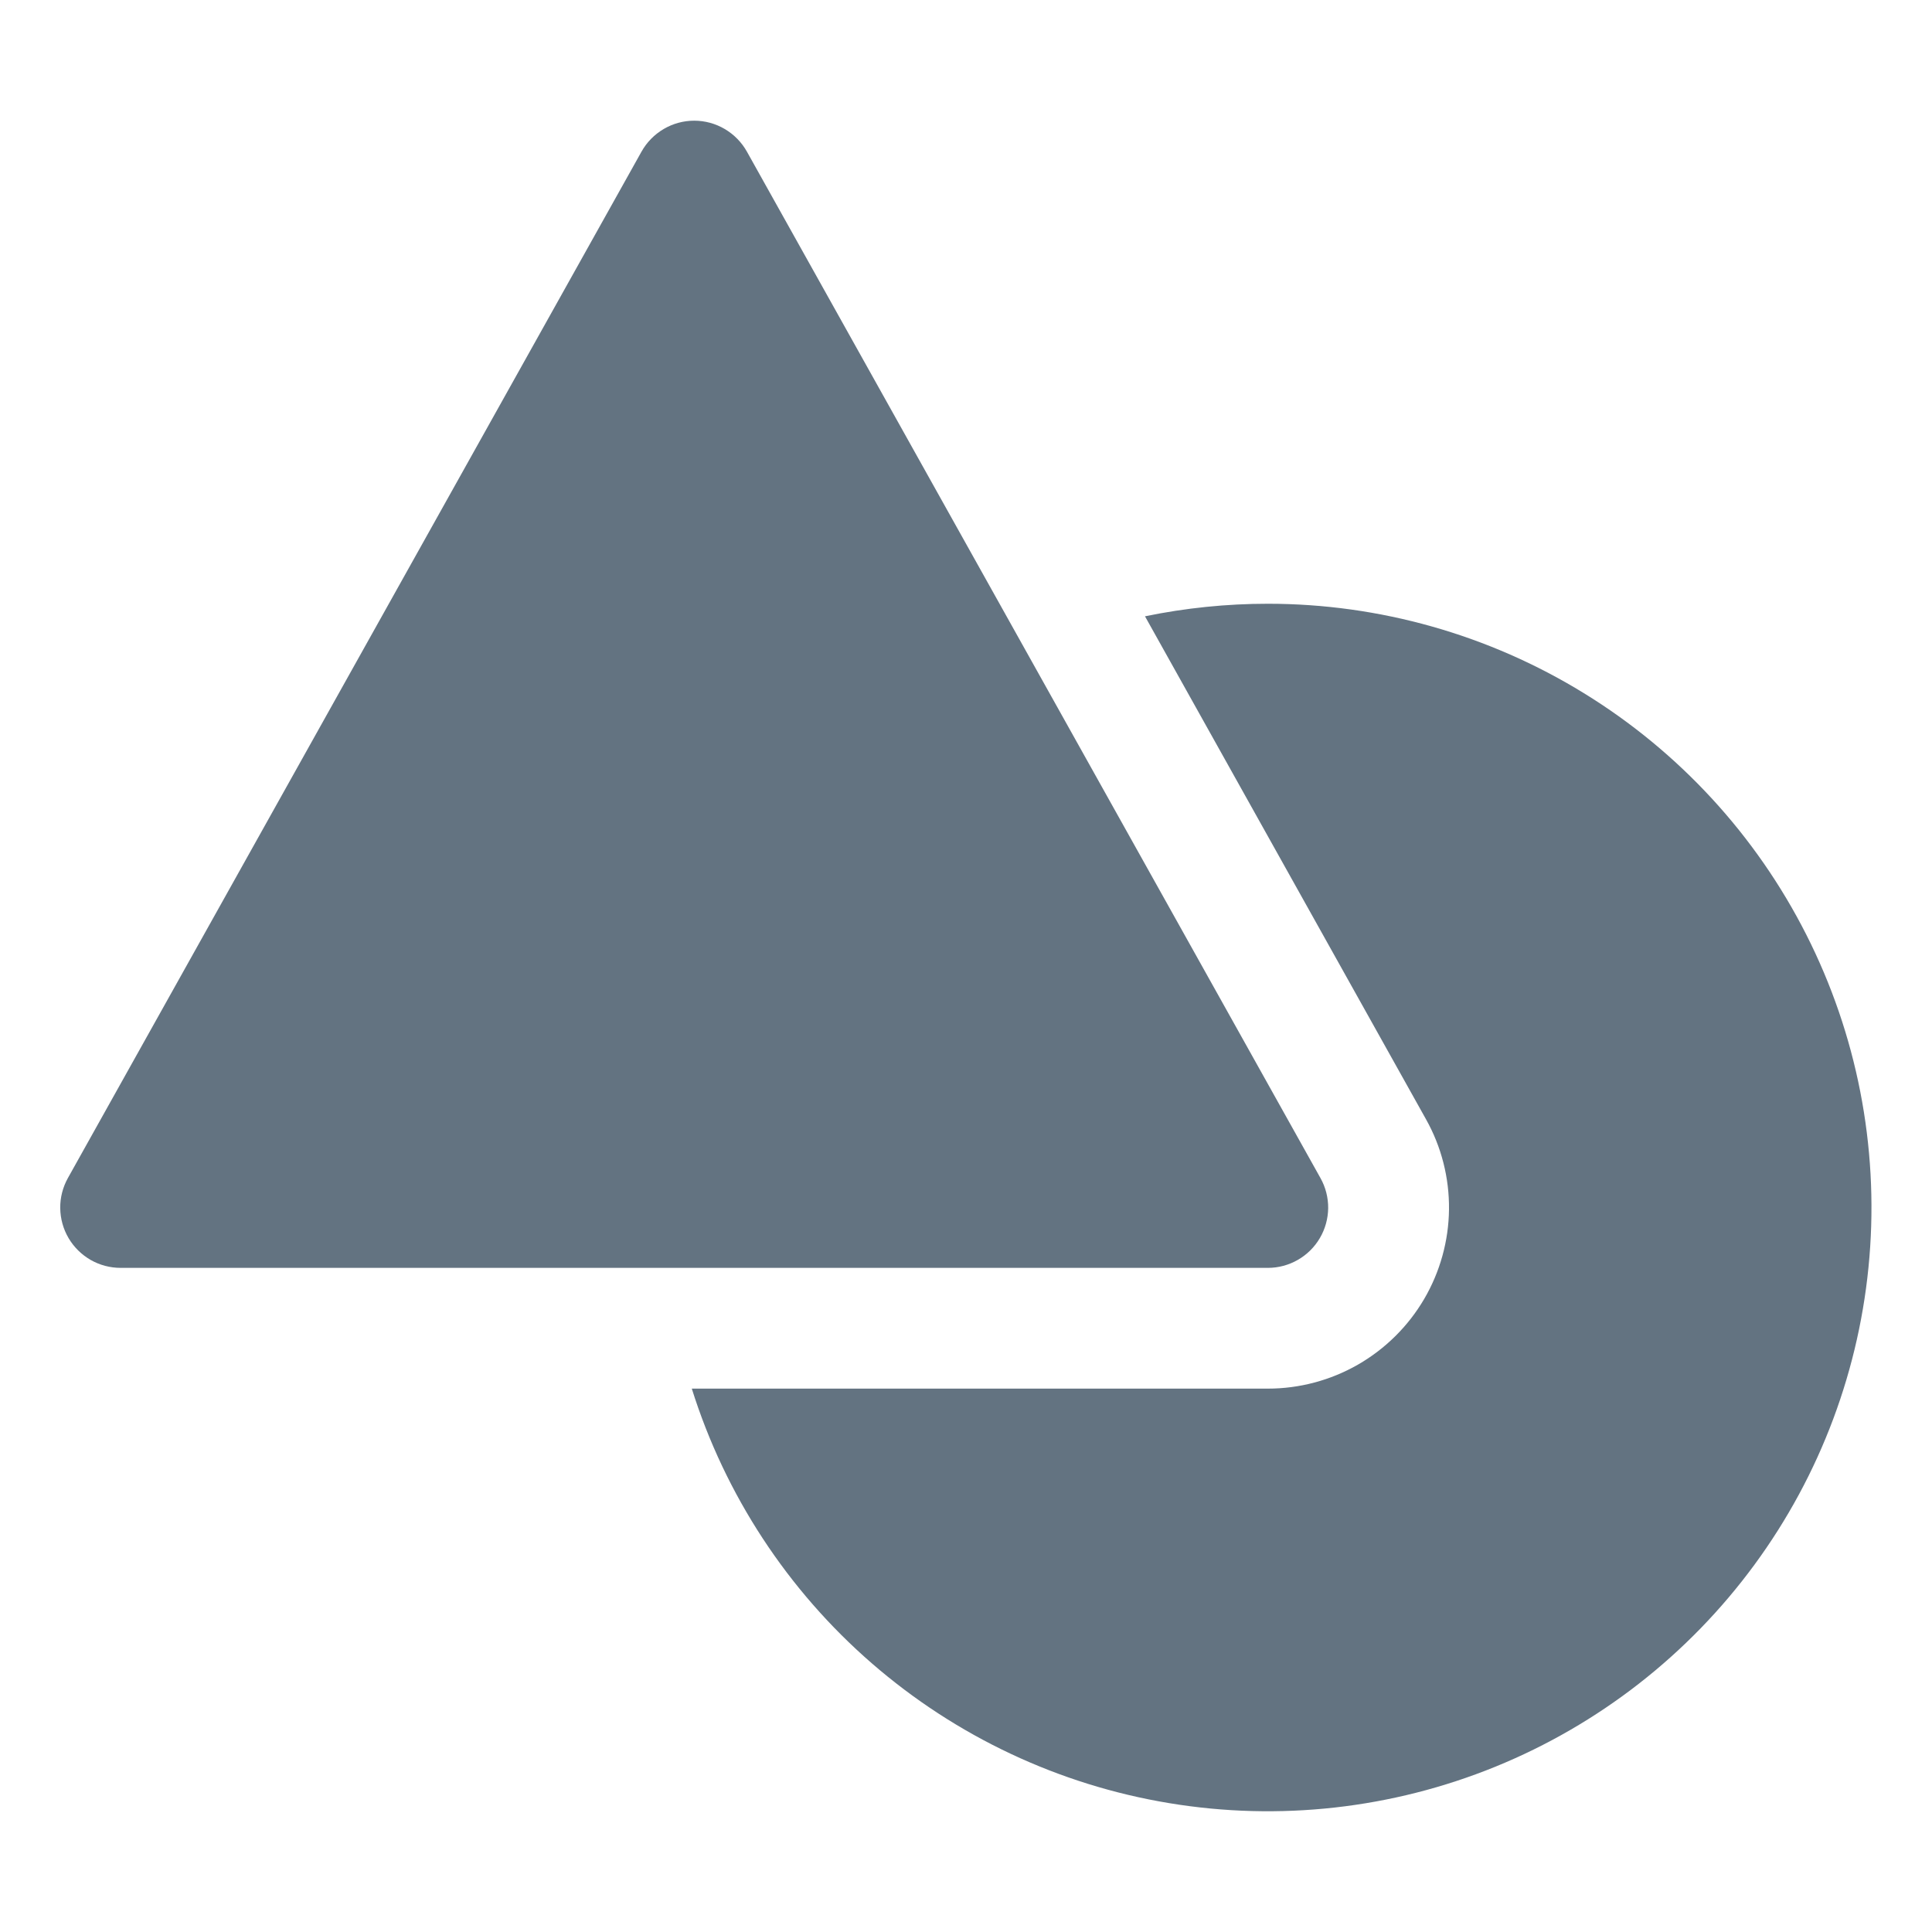 <svg width="28" height="28" viewBox="0 0 28 28" fill="none" xmlns="http://www.w3.org/2000/svg">
<path d="M18.375 18.375H1.75C1.597 18.375 1.447 18.336 1.314 18.26C1.182 18.184 1.071 18.075 0.994 17.944C0.916 17.812 0.875 17.662 0.873 17.509C0.871 17.357 0.91 17.206 0.984 17.073L9.297 2.198C9.373 2.062 9.484 1.949 9.618 1.87C9.752 1.791 9.905 1.749 10.061 1.749C10.217 1.749 10.37 1.791 10.504 1.87C10.638 1.949 10.749 2.062 10.825 2.198L19.137 17.073C19.212 17.206 19.25 17.356 19.249 17.509C19.247 17.661 19.206 17.811 19.129 17.942C19.052 18.074 18.942 18.183 18.809 18.259C18.677 18.335 18.527 18.375 18.375 18.375Z" fill="#637381"/>
<path d="M18.375 8.75C17.777 8.75 17.18 8.811 16.594 8.932L20.666 16.22C20.89 16.619 21.005 17.07 21 17.528C20.995 17.985 20.87 18.434 20.639 18.828C20.407 19.223 20.076 19.55 19.679 19.778C19.282 20.005 18.833 20.125 18.375 20.125H10.026C10.511 21.668 11.414 23.046 12.635 24.106C13.856 25.166 15.347 25.868 16.942 26.132C18.538 26.397 20.175 26.214 21.673 25.604C23.17 24.994 24.47 23.981 25.427 22.677C26.384 21.374 26.96 19.831 27.093 18.219C27.226 16.607 26.91 14.99 26.179 13.547C25.449 12.105 24.333 10.893 22.955 10.046C21.578 9.199 19.992 8.75 18.375 8.75Z" fill="#637381"/>
</svg>
